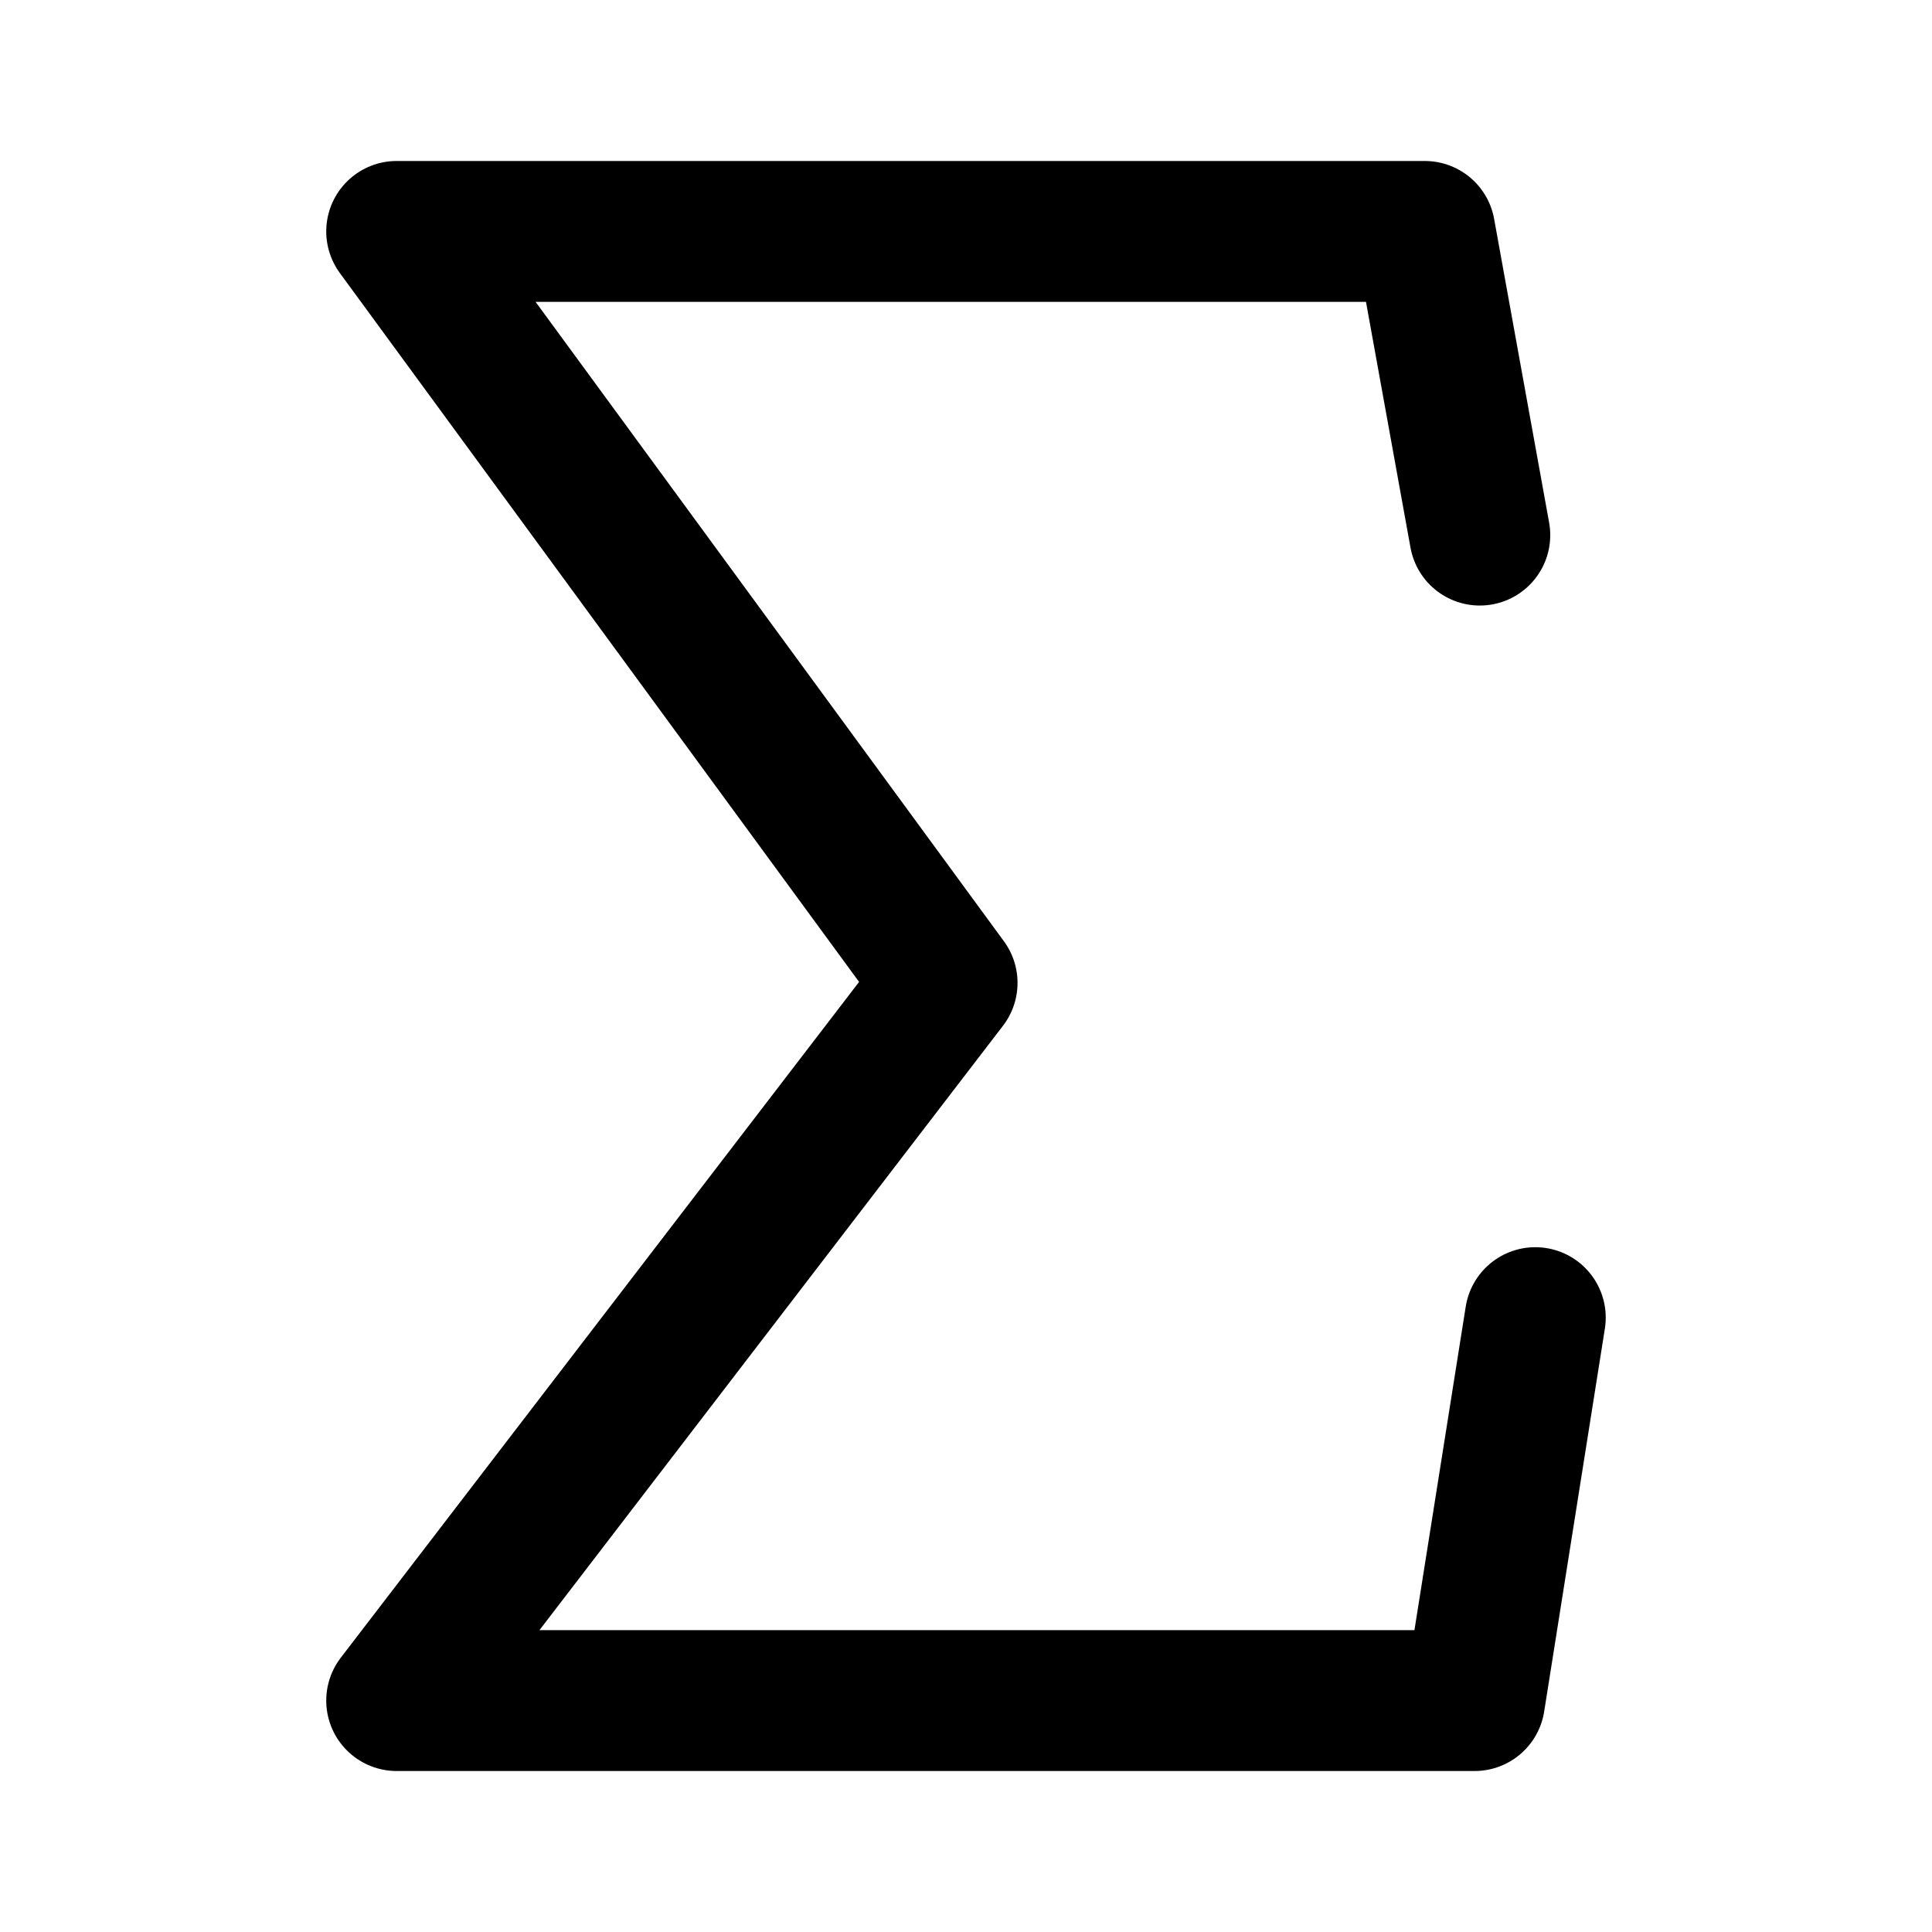 <svg width="192" height="192" viewBox="0 0 50.8 50.8" xml:space="preserve"><path style="fill:none;stroke:#000;stroke-width:3.704;stroke-linecap:round;stroke-linejoin:round;stroke-dasharray:none;paint-order:fill markers stroke" d="m38.91 14.07-1.446-7.985H10.43l14.473 19.759-14.473 18.871h28.343l1.596-10.069"/></svg>